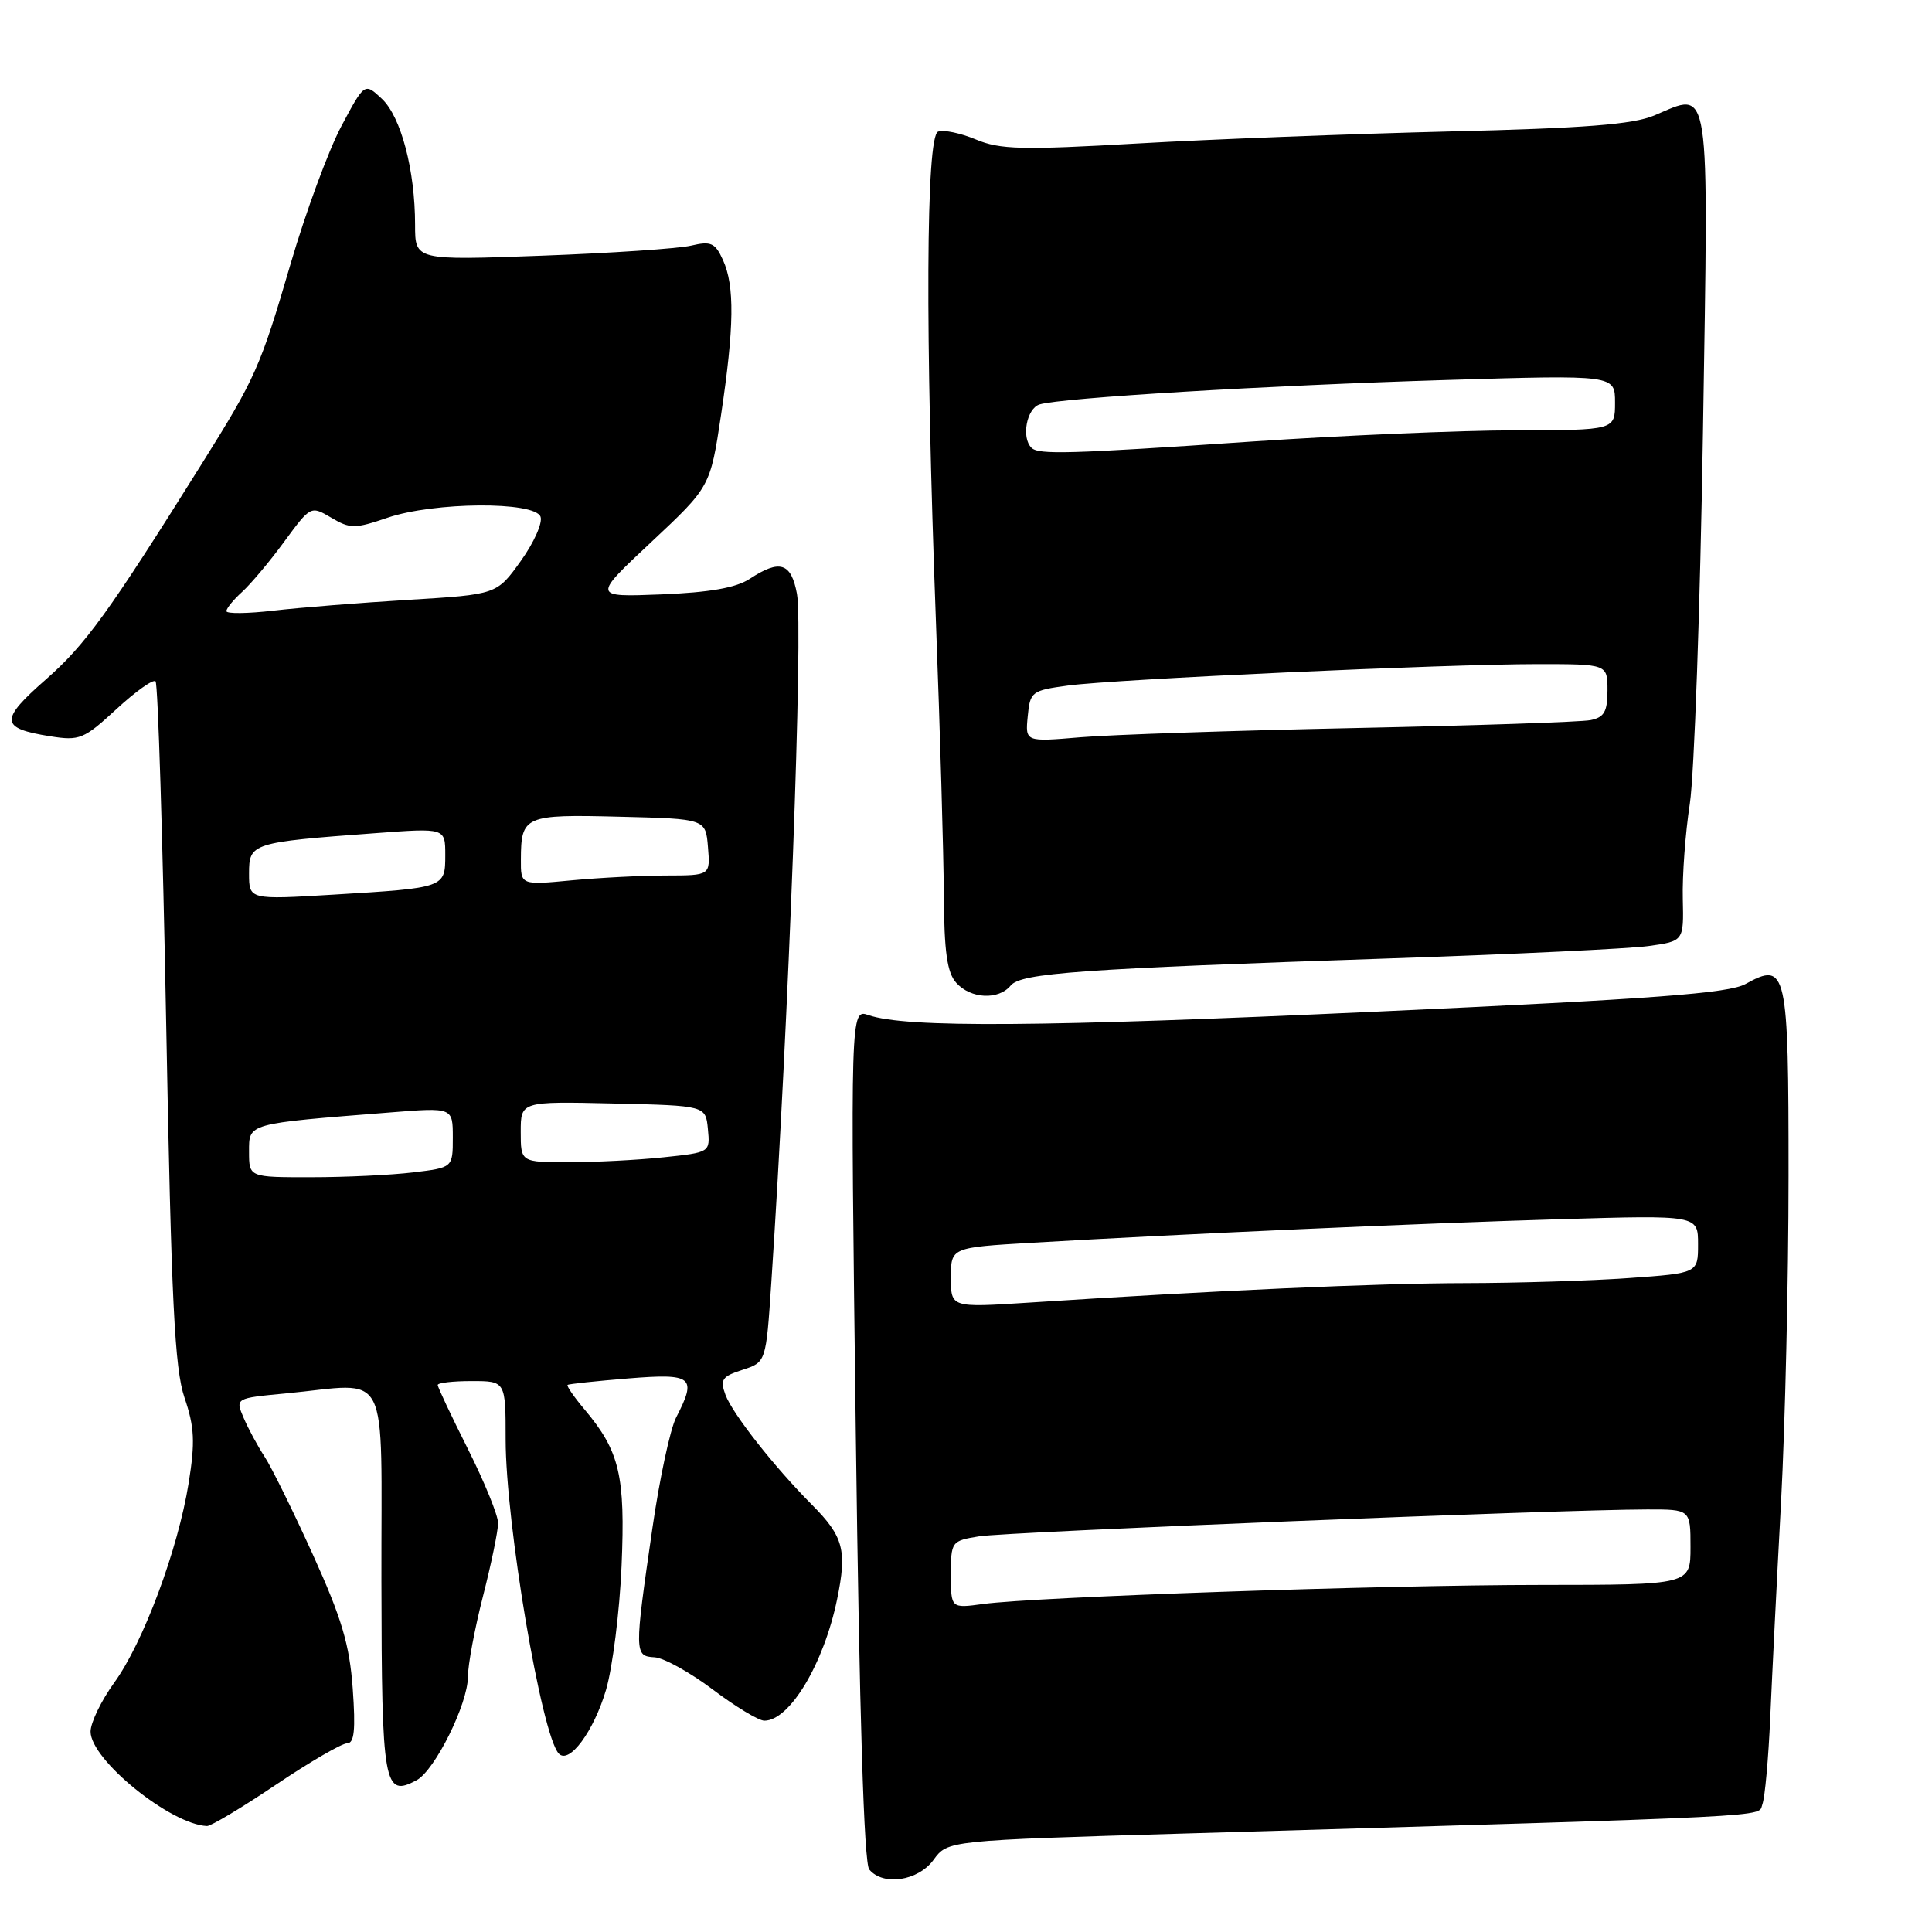 <?xml version="1.0" encoding="UTF-8" standalone="no"?>
<!DOCTYPE svg PUBLIC "-//W3C//DTD SVG 1.1//EN" "http://www.w3.org/Graphics/SVG/1.1/DTD/svg11.dtd" >
<svg xmlns="http://www.w3.org/2000/svg" xmlns:xlink="http://www.w3.org/1999/xlink" version="1.1" viewBox="0 0 256 256">
 <g >
 <path fill="currentColor"
d=" M 123.70 246.44 C 125.57 243.87 125.57 243.87 157.03 242.95 C 237.30 240.58 232.86 240.81 233.52 239.09 C 233.86 238.22 234.33 233.00 234.57 227.50 C 234.81 222.00 235.45 209.18 236.00 199.00 C 236.54 188.82 236.99 169.42 236.99 155.87 C 237.00 128.47 236.75 127.36 231.30 130.38 C 229.06 131.62 219.22 132.36 182.50 134.04 C 137.83 136.09 120.06 136.21 115.09 134.51 C 112.68 133.68 112.68 133.68 113.40 190.06 C 113.88 227.30 114.48 246.88 115.18 247.72 C 117.03 249.94 121.66 249.24 123.70 246.44 Z  M 36.54 236.50 C 41.04 233.47 45.30 231.00 45.99 231.00 C 46.95 231.00 47.13 229.22 46.74 223.75 C 46.32 217.93 45.28 214.43 41.46 206.00 C 38.84 200.22 35.96 194.38 35.05 193.00 C 34.15 191.62 32.90 189.32 32.29 187.89 C 31.17 185.27 31.17 185.27 37.83 184.64 C 51.94 183.31 50.49 180.48 50.54 209.56 C 50.58 236.64 50.86 238.22 55.20 235.89 C 57.62 234.60 62.00 225.77 62.00 222.19 C 62.00 220.61 62.90 215.80 64.00 211.50 C 65.10 207.20 66.00 202.84 66.00 201.82 C 66.00 200.79 64.20 196.38 62.00 192.00 C 59.80 187.62 58.00 183.81 58.00 183.52 C 58.00 183.23 60.02 183.00 62.50 183.00 C 67.00 183.00 67.00 183.00 67.00 190.75 C 67.01 201.84 71.74 229.83 74.03 232.35 C 75.40 233.86 78.68 229.42 80.31 223.89 C 81.17 220.92 82.10 213.55 82.36 207.50 C 82.87 195.53 82.11 192.30 77.47 186.78 C 76.06 185.11 75.05 183.64 75.21 183.51 C 75.37 183.38 78.99 183.00 83.25 182.65 C 91.81 181.96 92.38 182.43 89.59 187.83 C 88.81 189.34 87.39 195.95 86.44 202.54 C 84.04 219.05 84.05 219.46 86.73 219.60 C 87.95 219.67 91.42 221.59 94.43 223.86 C 97.45 226.14 100.53 228.00 101.28 228.00 C 104.64 228.00 109.16 220.45 110.92 211.92 C 112.26 205.42 111.78 203.61 107.59 199.39 C 102.61 194.39 97.06 187.33 96.13 184.83 C 95.38 182.81 95.67 182.38 98.39 181.51 C 101.50 180.50 101.50 180.50 102.20 170.00 C 104.49 135.67 106.44 83.17 105.60 78.68 C 104.83 74.55 103.33 74.08 99.34 76.70 C 97.52 77.89 94.03 78.50 87.62 78.76 C 78.50 79.12 78.50 79.12 86.31 71.81 C 94.11 64.50 94.11 64.50 95.54 55.00 C 97.29 43.32 97.36 37.89 95.80 34.46 C 94.76 32.17 94.21 31.92 91.55 32.55 C 89.87 32.94 80.96 33.54 71.75 33.88 C 55.00 34.50 55.00 34.50 55.00 29.80 C 55.00 22.55 53.14 15.48 50.60 13.09 C 48.31 10.94 48.31 10.94 45.23 16.72 C 43.54 19.90 40.52 28.08 38.52 34.91 C 34.49 48.68 33.88 50.05 26.71 61.50 C 14.38 81.20 11.32 85.43 6.09 90.02 C -0.09 95.44 -0.01 96.50 6.65 97.56 C 10.54 98.18 11.10 97.95 15.42 93.97 C 17.96 91.62 20.30 89.96 20.61 90.28 C 20.93 90.59 21.56 111.02 22.02 135.68 C 22.70 172.54 23.14 181.34 24.45 185.21 C 25.77 189.09 25.87 191.08 25.00 196.50 C 23.59 205.30 18.99 217.65 15.13 222.97 C 13.41 225.35 12.00 228.27 12.00 229.45 C 12.00 233.17 22.59 241.76 27.43 241.96 C 27.94 241.98 32.04 239.53 36.54 236.50 Z  M 133.92 130.59 C 135.30 128.93 142.98 128.38 184.61 126.98 C 200.61 126.44 215.83 125.71 218.41 125.36 C 223.11 124.71 223.11 124.71 222.98 119.11 C 222.90 116.02 223.32 110.35 223.91 106.50 C 224.50 102.65 225.28 80.50 225.65 57.28 C 226.40 9.91 226.74 12.13 219.20 15.30 C 216.37 16.49 209.99 16.99 192.00 17.42 C 179.07 17.74 160.51 18.45 150.75 19.01 C 135.42 19.89 132.50 19.82 129.31 18.48 C 127.27 17.63 125.02 17.16 124.30 17.44 C 122.69 18.06 122.58 43.99 124.02 82.50 C 124.56 96.80 125.03 113.00 125.06 118.49 C 125.11 126.16 125.49 128.89 126.72 130.24 C 128.63 132.36 132.31 132.54 133.92 130.59 Z  M 126.00 208.65 C 126.00 204.25 126.07 204.17 129.75 203.57 C 133.41 202.98 206.81 200.02 218.25 200.01 C 224.00 200.00 224.00 200.00 224.00 205.00 C 224.00 210.00 224.00 210.00 204.25 210.01 C 183.09 210.02 137.25 211.59 130.25 212.54 C 126.00 213.12 126.00 213.12 126.00 208.65 Z  M 126.00 169.29 C 126.00 165.30 126.00 165.30 136.75 164.67 C 156.47 163.51 188.30 162.09 206.75 161.55 C 225.00 161.01 225.00 161.01 225.00 164.86 C 225.00 168.70 225.00 168.70 215.85 169.35 C 210.81 169.71 201.02 170.01 194.10 170.02 C 182.43 170.04 161.11 170.99 136.25 172.61 C 126.00 173.27 126.00 173.27 126.00 169.29 Z  M 33.00 152.62 C 33.00 148.81 32.63 148.91 51.75 147.40 C 60.00 146.74 60.00 146.74 60.00 150.73 C 60.00 154.72 60.00 154.72 54.75 155.35 C 51.86 155.70 45.79 155.99 41.25 155.99 C 33.00 156.00 33.00 156.00 33.00 152.62 Z  M 69.00 149.97 C 69.00 145.94 69.00 145.94 81.25 146.22 C 93.50 146.50 93.50 146.50 93.80 149.60 C 94.10 152.70 94.10 152.70 87.91 153.35 C 84.50 153.71 78.85 154.00 75.35 154.00 C 69.00 154.00 69.00 154.00 69.00 149.97 Z  M 33.00 115.74 C 33.00 111.72 33.33 111.61 49.75 110.40 C 59.00 109.71 59.00 109.71 59.00 113.29 C 59.00 117.64 58.98 117.65 44.25 118.54 C 33.00 119.22 33.00 119.22 33.00 115.74 Z  M 69.02 113.89 C 69.04 108.10 69.50 107.90 82.08 108.22 C 93.50 108.50 93.50 108.50 93.81 112.25 C 94.12 116.00 94.12 116.00 88.31 116.01 C 85.11 116.01 79.46 116.30 75.75 116.65 C 69.00 117.29 69.00 117.29 69.02 113.89 Z  M 30.00 80.98 C 30.00 80.61 30.94 79.46 32.09 78.42 C 33.23 77.38 35.75 74.39 37.67 71.76 C 41.17 67.00 41.18 67.00 43.90 68.60 C 46.40 70.08 47.01 70.08 51.35 68.60 C 57.54 66.50 70.83 66.41 71.62 68.46 C 71.93 69.26 70.75 71.91 69.00 74.34 C 65.83 78.77 65.83 78.77 54.16 79.48 C 47.75 79.87 39.69 80.51 36.25 80.91 C 32.81 81.31 30.00 81.34 30.00 80.98 Z  M 136.18 94.91 C 136.49 91.65 136.70 91.49 141.50 90.84 C 147.83 89.99 191.48 88.00 203.75 88.00 C 213.00 88.00 213.00 88.00 213.00 91.48 C 213.00 94.29 212.57 95.05 210.75 95.42 C 209.51 95.67 195.45 96.14 179.50 96.47 C 163.55 96.80 147.20 97.35 143.18 97.69 C 135.85 98.31 135.85 98.31 136.18 94.91 Z  M 136.67 59.33 C 135.31 57.98 136.04 54.12 137.75 53.59 C 140.61 52.71 167.89 51.07 191.75 50.35 C 214.00 49.68 214.00 49.68 214.00 53.34 C 214.00 57.00 214.00 57.00 200.75 57.02 C 193.46 57.03 177.82 57.70 166.00 58.50 C 141.55 60.16 137.60 60.27 136.67 59.33 Z "/>
</g>
</svg>